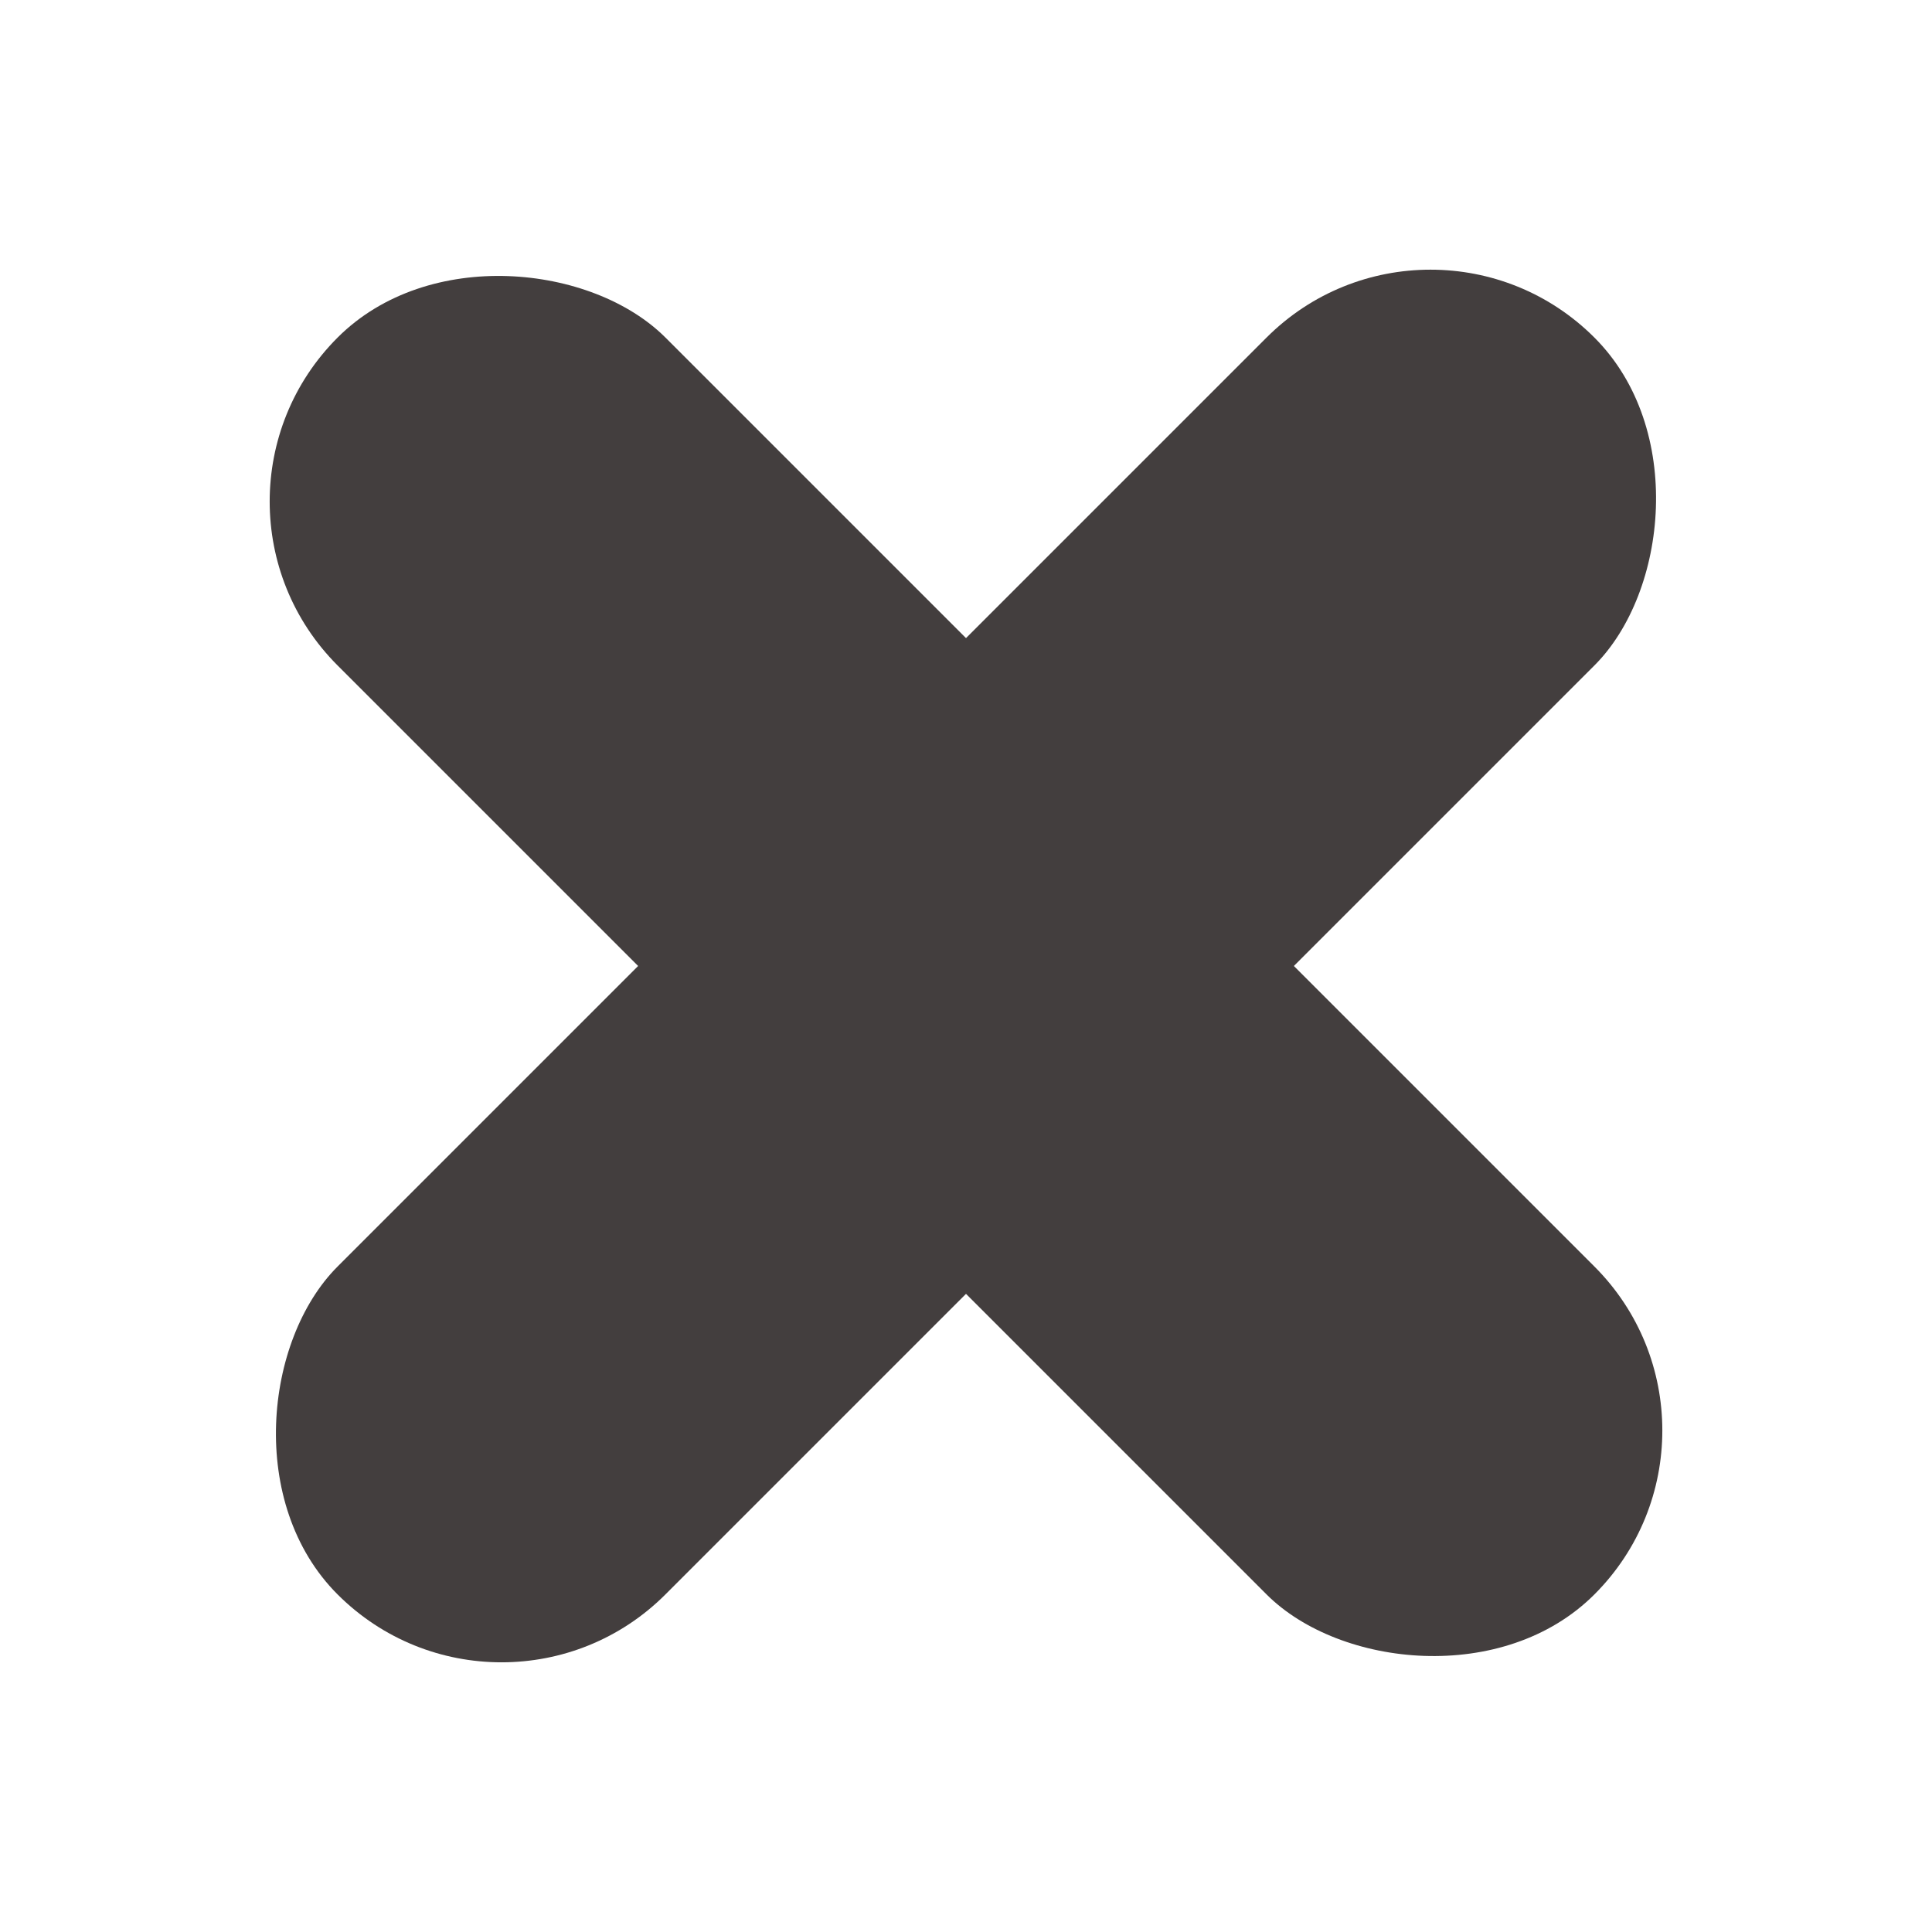<svg width="50" height="50" viewBox="0 0 50 50" fill="none" xmlns="http://www.w3.org/2000/svg">
<g id="icon-x" clip-path="url(#clip0_1_2)">
<g id="icon">
<rect id="Rectangle 2" x="12.979" y="45.506" width="12" height="46" rx="6" transform="rotate(-135 12.979 45.506)" fill="#433E3E"/>
<rect id="Rectangle 1" x="4.494" y="12.979" width="12" height="46" rx="6" transform="rotate(-45 4.494 12.979)" fill="#433E3E"/>
</g>
</g>
<defs>
<clipPath id="clip0_1_2">
<rect width="50" height="50" fill="white"/>
</clipPath>
</defs>
</svg>
